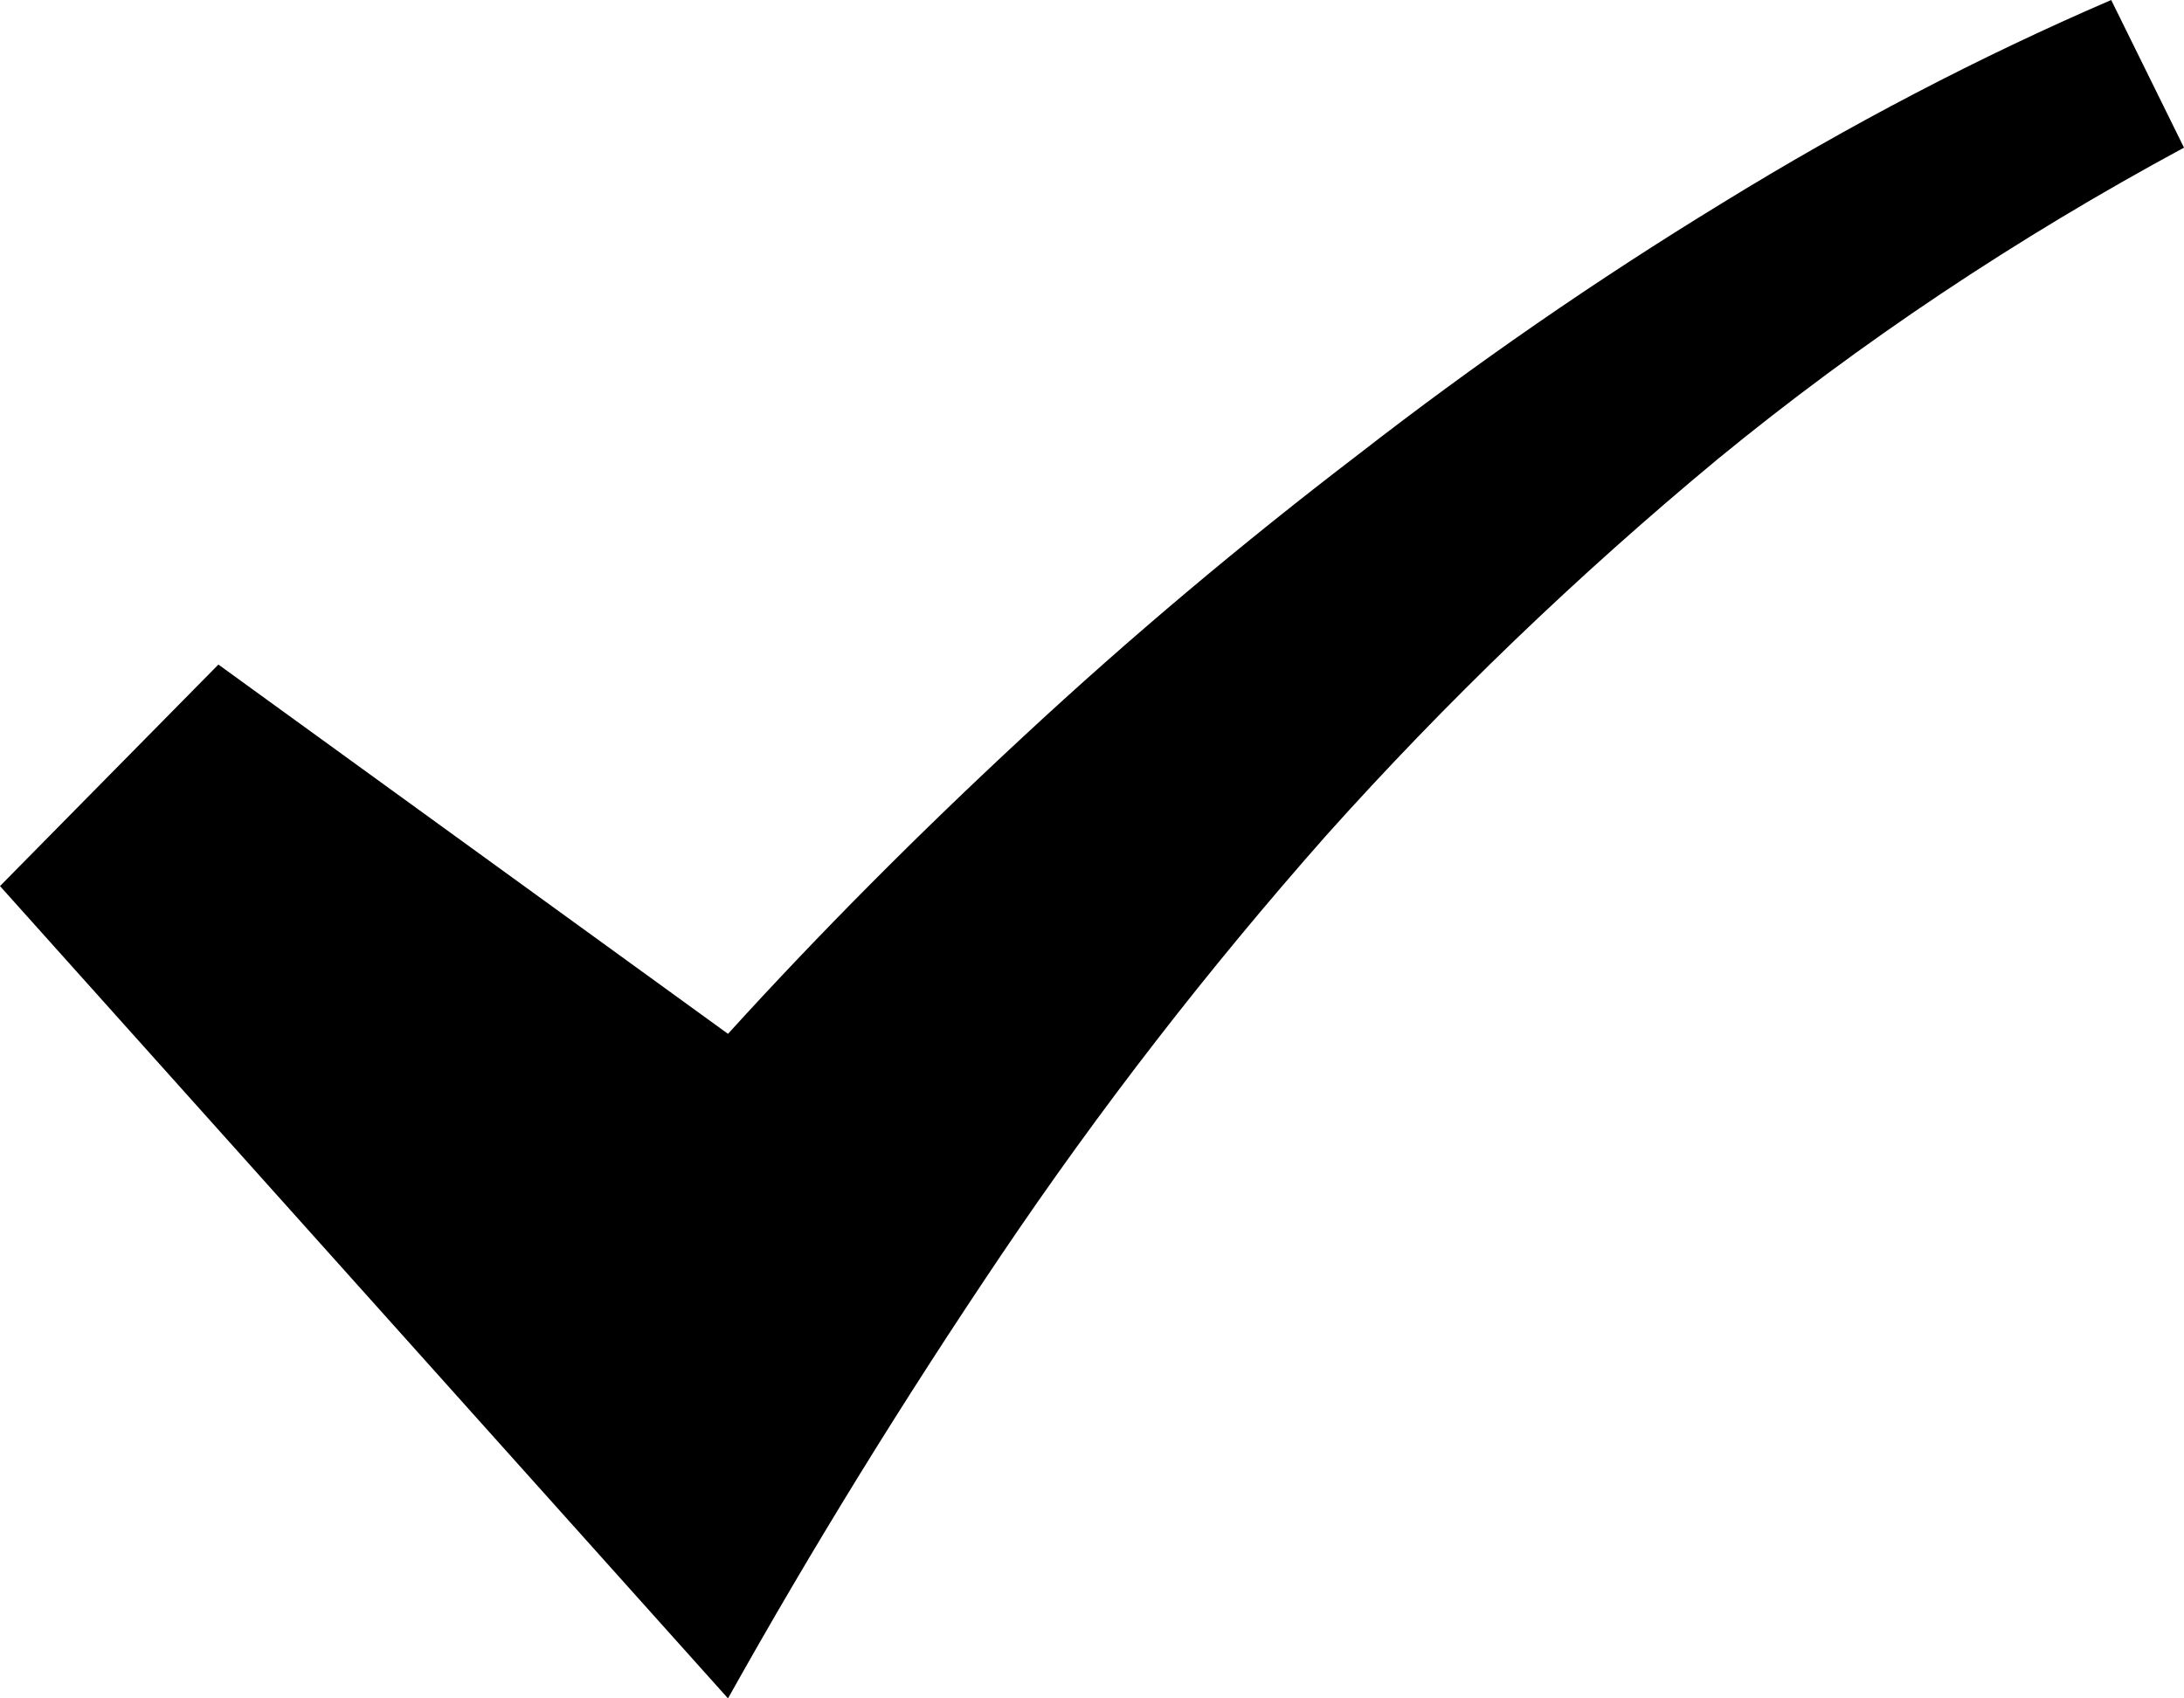 <svg xmlns="http://www.w3.org/2000/svg" width="18" height="14" viewBox="0 0 18 14"><path d="M18 1.217L17.4 0C16.312 0.469 15.244 1.027 14.194 1.674C13.156 2.308 12.156 2.999 11.194 3.747C10.231 4.483 9.312 5.256 8.438 6.068C7.562 6.88 6.75 7.697 6 8.522L1.8 5.478L0 7.304L6 14C6.688 12.77 7.438 11.553 8.25 10.348C9.062 9.143 9.956 7.989 10.931 6.886C11.919 5.783 12.994 4.749 14.156 3.785C15.331 2.822 16.613 1.966 18 1.217Z"></path></svg>